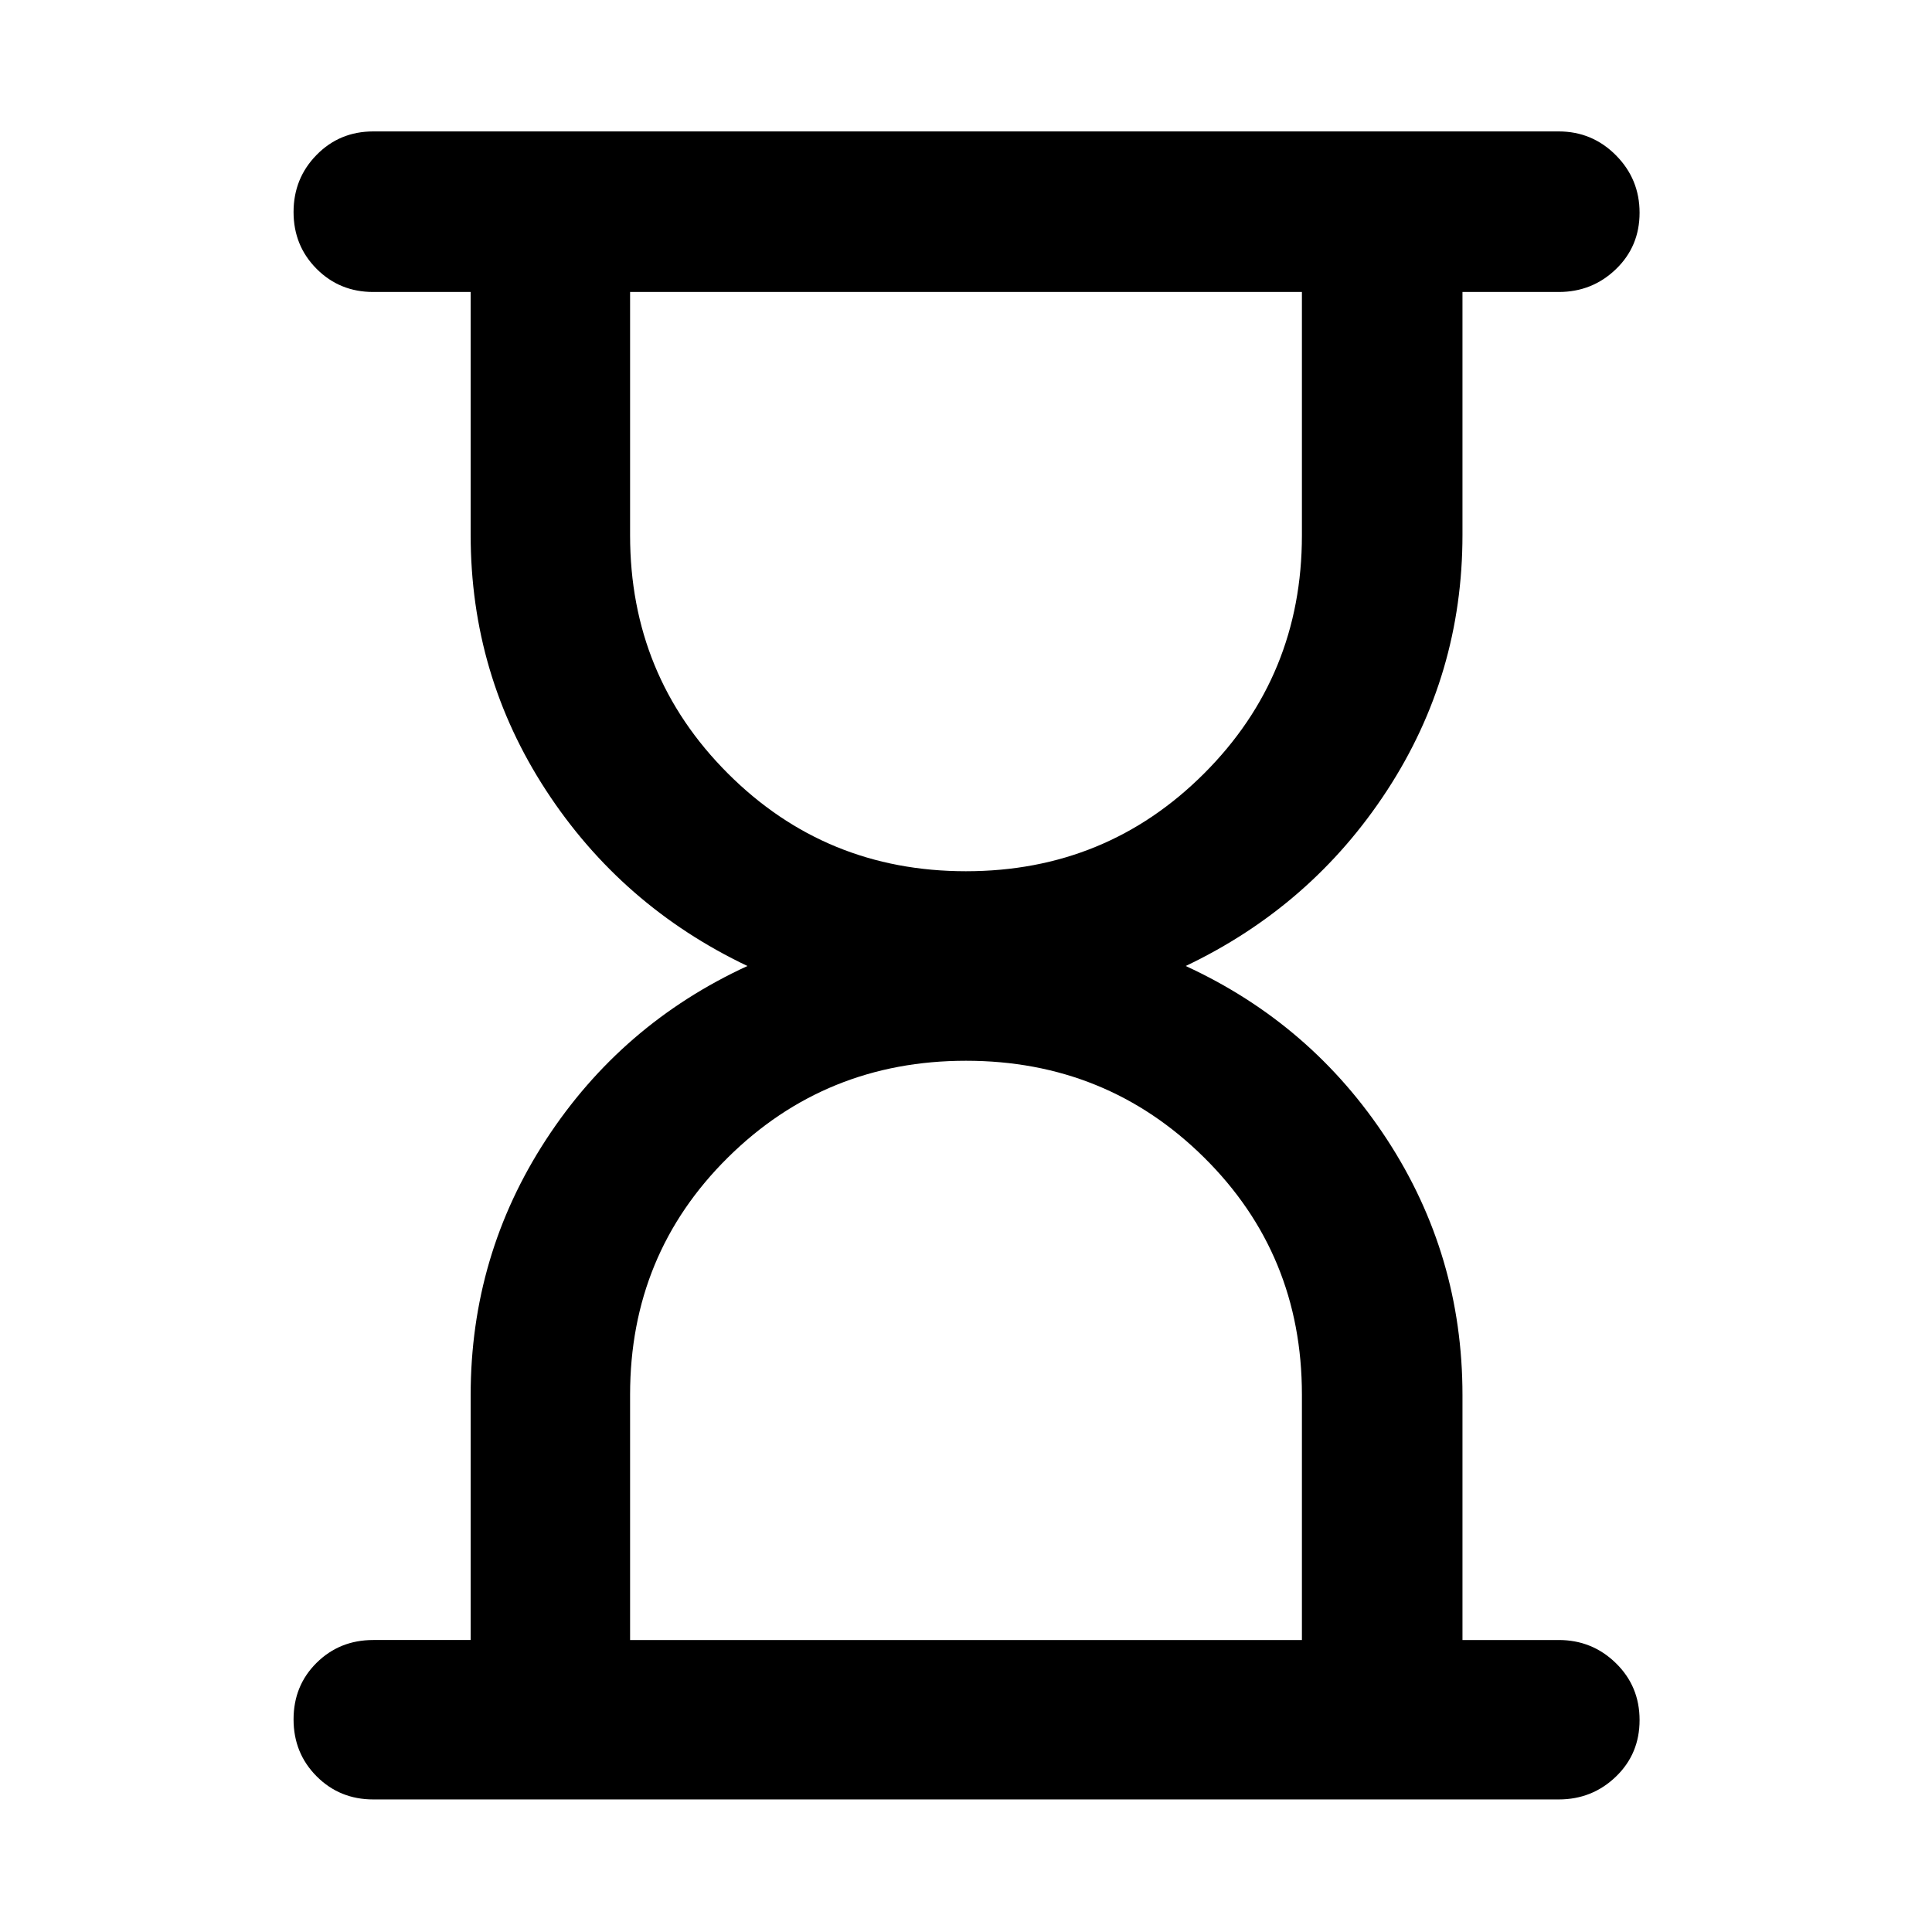 <svg xmlns="http://www.w3.org/2000/svg" height="48" viewBox="0 -960 960 960" width="48"><path d="M313.087-145.087h333.826V-267q0-69.739-48.587-117.826Q549.739-432.913 480-432.913q-69.739 0-118.326 48.087Q313.087-336.739 313.087-267v121.913Zm166.913-382q69.739 0 118.326-48.587Q646.913-624.261 646.913-694v-120.913H313.087V-694q0 69.739 48.587 118.326Q410.261-527.087 480-527.087ZM185.478-65.869q-16.707 0-28.158-11.502-11.451-11.501-11.451-28.282 0-16.782 11.451-28.108t28.158-11.326h48.391v-121.716q0-69.501 37.456-126.936Q308.782-451.174 371.39-480q-62.608-29.826-100.065-87.261-37.456-57.435-37.456-126.936v-120.716h-48.391q-16.707 0-28.158-11.501-11.451-11.502-11.451-28.234t11.451-28.39q11.451-11.658 28.158-11.658h589.044q16.636 0 28.405 11.833 11.769 11.834 11.769 28.566t-11.769 28.058q-11.769 11.326-28.405 11.326h-47.826v120.716q0 69.501-37.456 126.936T589.175-480q62.609 28.826 100.065 86.261 37.456 57.435 37.456 126.936v121.716h47.826q16.636 0 28.405 11.501 11.769 11.502 11.769 28.283 0 16.782-11.769 28.108T774.522-65.87H185.478ZM480-145.087Zm0-669.826Z"/></svg>